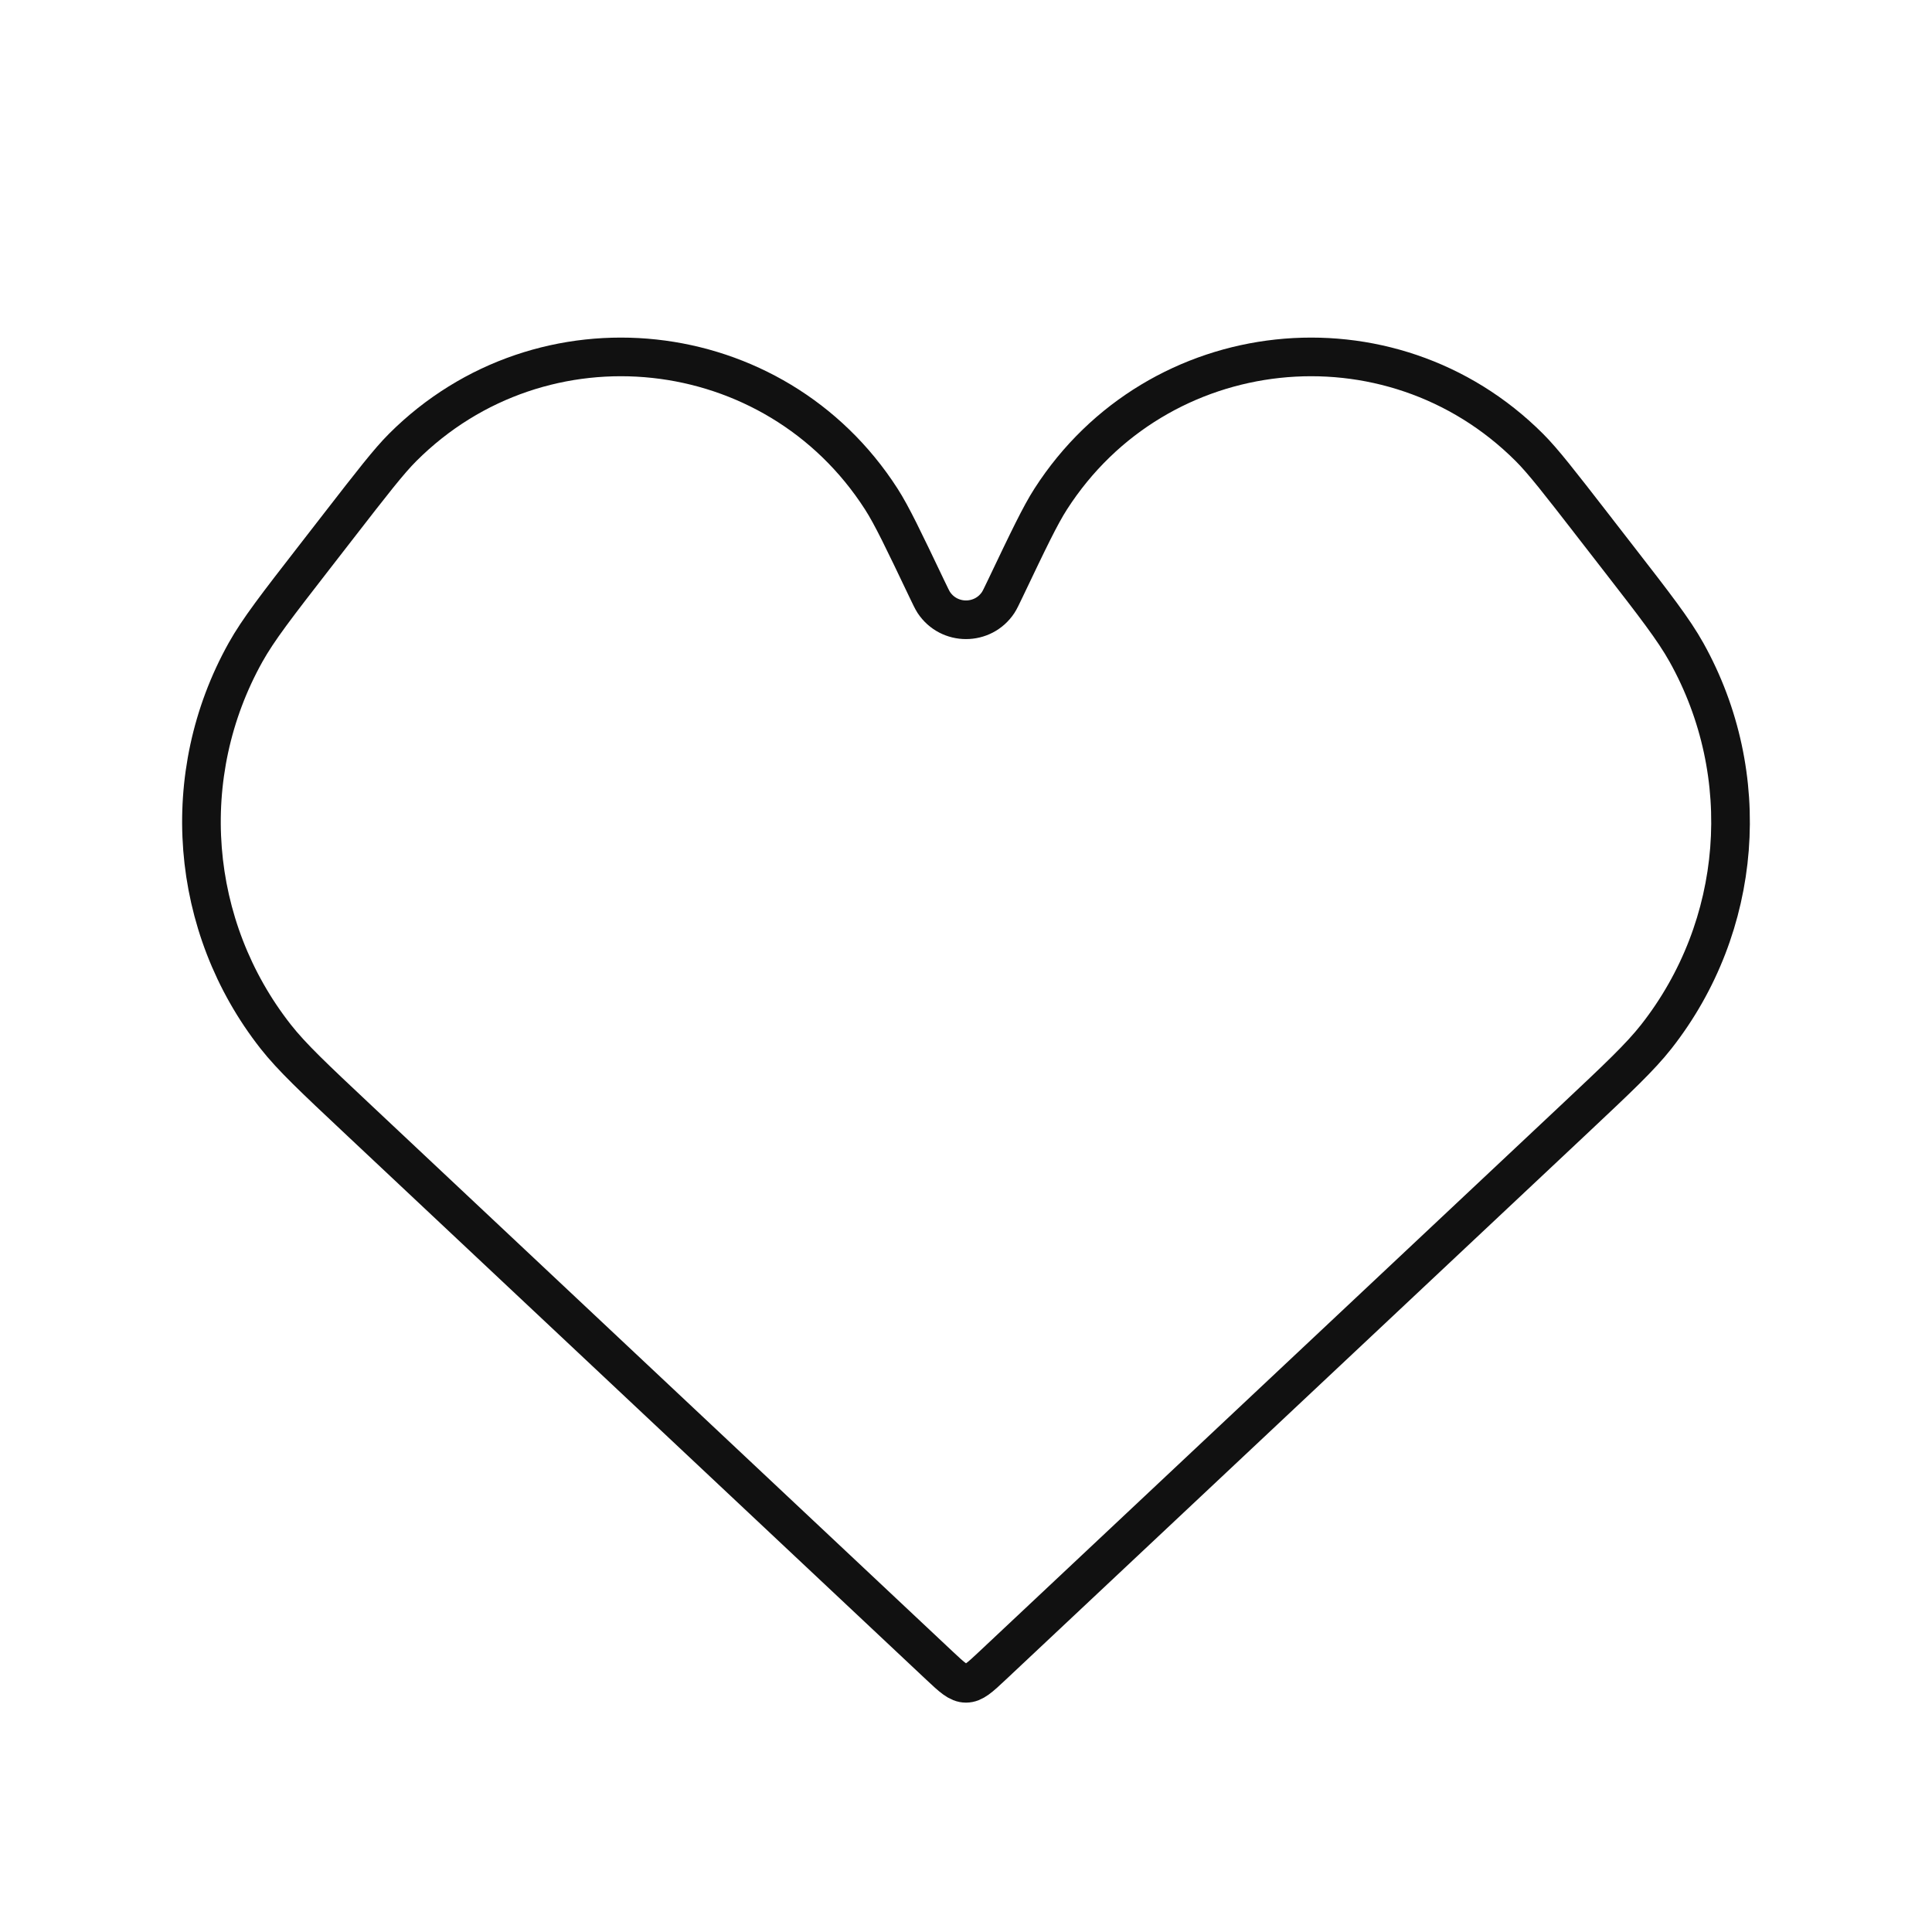 <svg width="50" height="50" viewBox="0 0 50 50" fill="none" xmlns="http://www.w3.org/2000/svg">
<path d="M9.272 28.975L24.315 43.107C24.64 43.412 24.802 43.564 25 43.564C25.198 43.564 25.36 43.412 25.685 43.107L40.728 28.976C41.872 27.9 42.444 27.363 42.865 26.828C45.106 23.974 45.414 20.053 43.646 16.884C43.314 16.29 42.833 15.67 41.87 14.429L41.226 13.599L41.226 13.598C40.366 12.49 39.936 11.935 39.58 11.58C35.97 7.971 29.951 8.62 27.193 12.914C26.921 13.337 26.618 13.97 26.014 15.237L26.014 15.237L26.014 15.237C25.92 15.434 25.872 15.533 25.834 15.591C25.439 16.189 24.561 16.189 24.166 15.591C24.128 15.533 24.08 15.434 23.986 15.237C23.382 13.97 23.079 13.337 22.807 12.914C20.049 8.62 14.03 7.971 10.42 11.58C10.064 11.936 9.634 12.49 8.774 13.599L8.13 14.429L8.13 14.429C7.167 15.67 6.686 16.29 6.354 16.884C4.586 20.053 4.894 23.974 7.135 26.828C7.556 27.363 8.128 27.9 9.272 28.975L9.272 28.975Z" stroke="#111111"/>
</svg>
